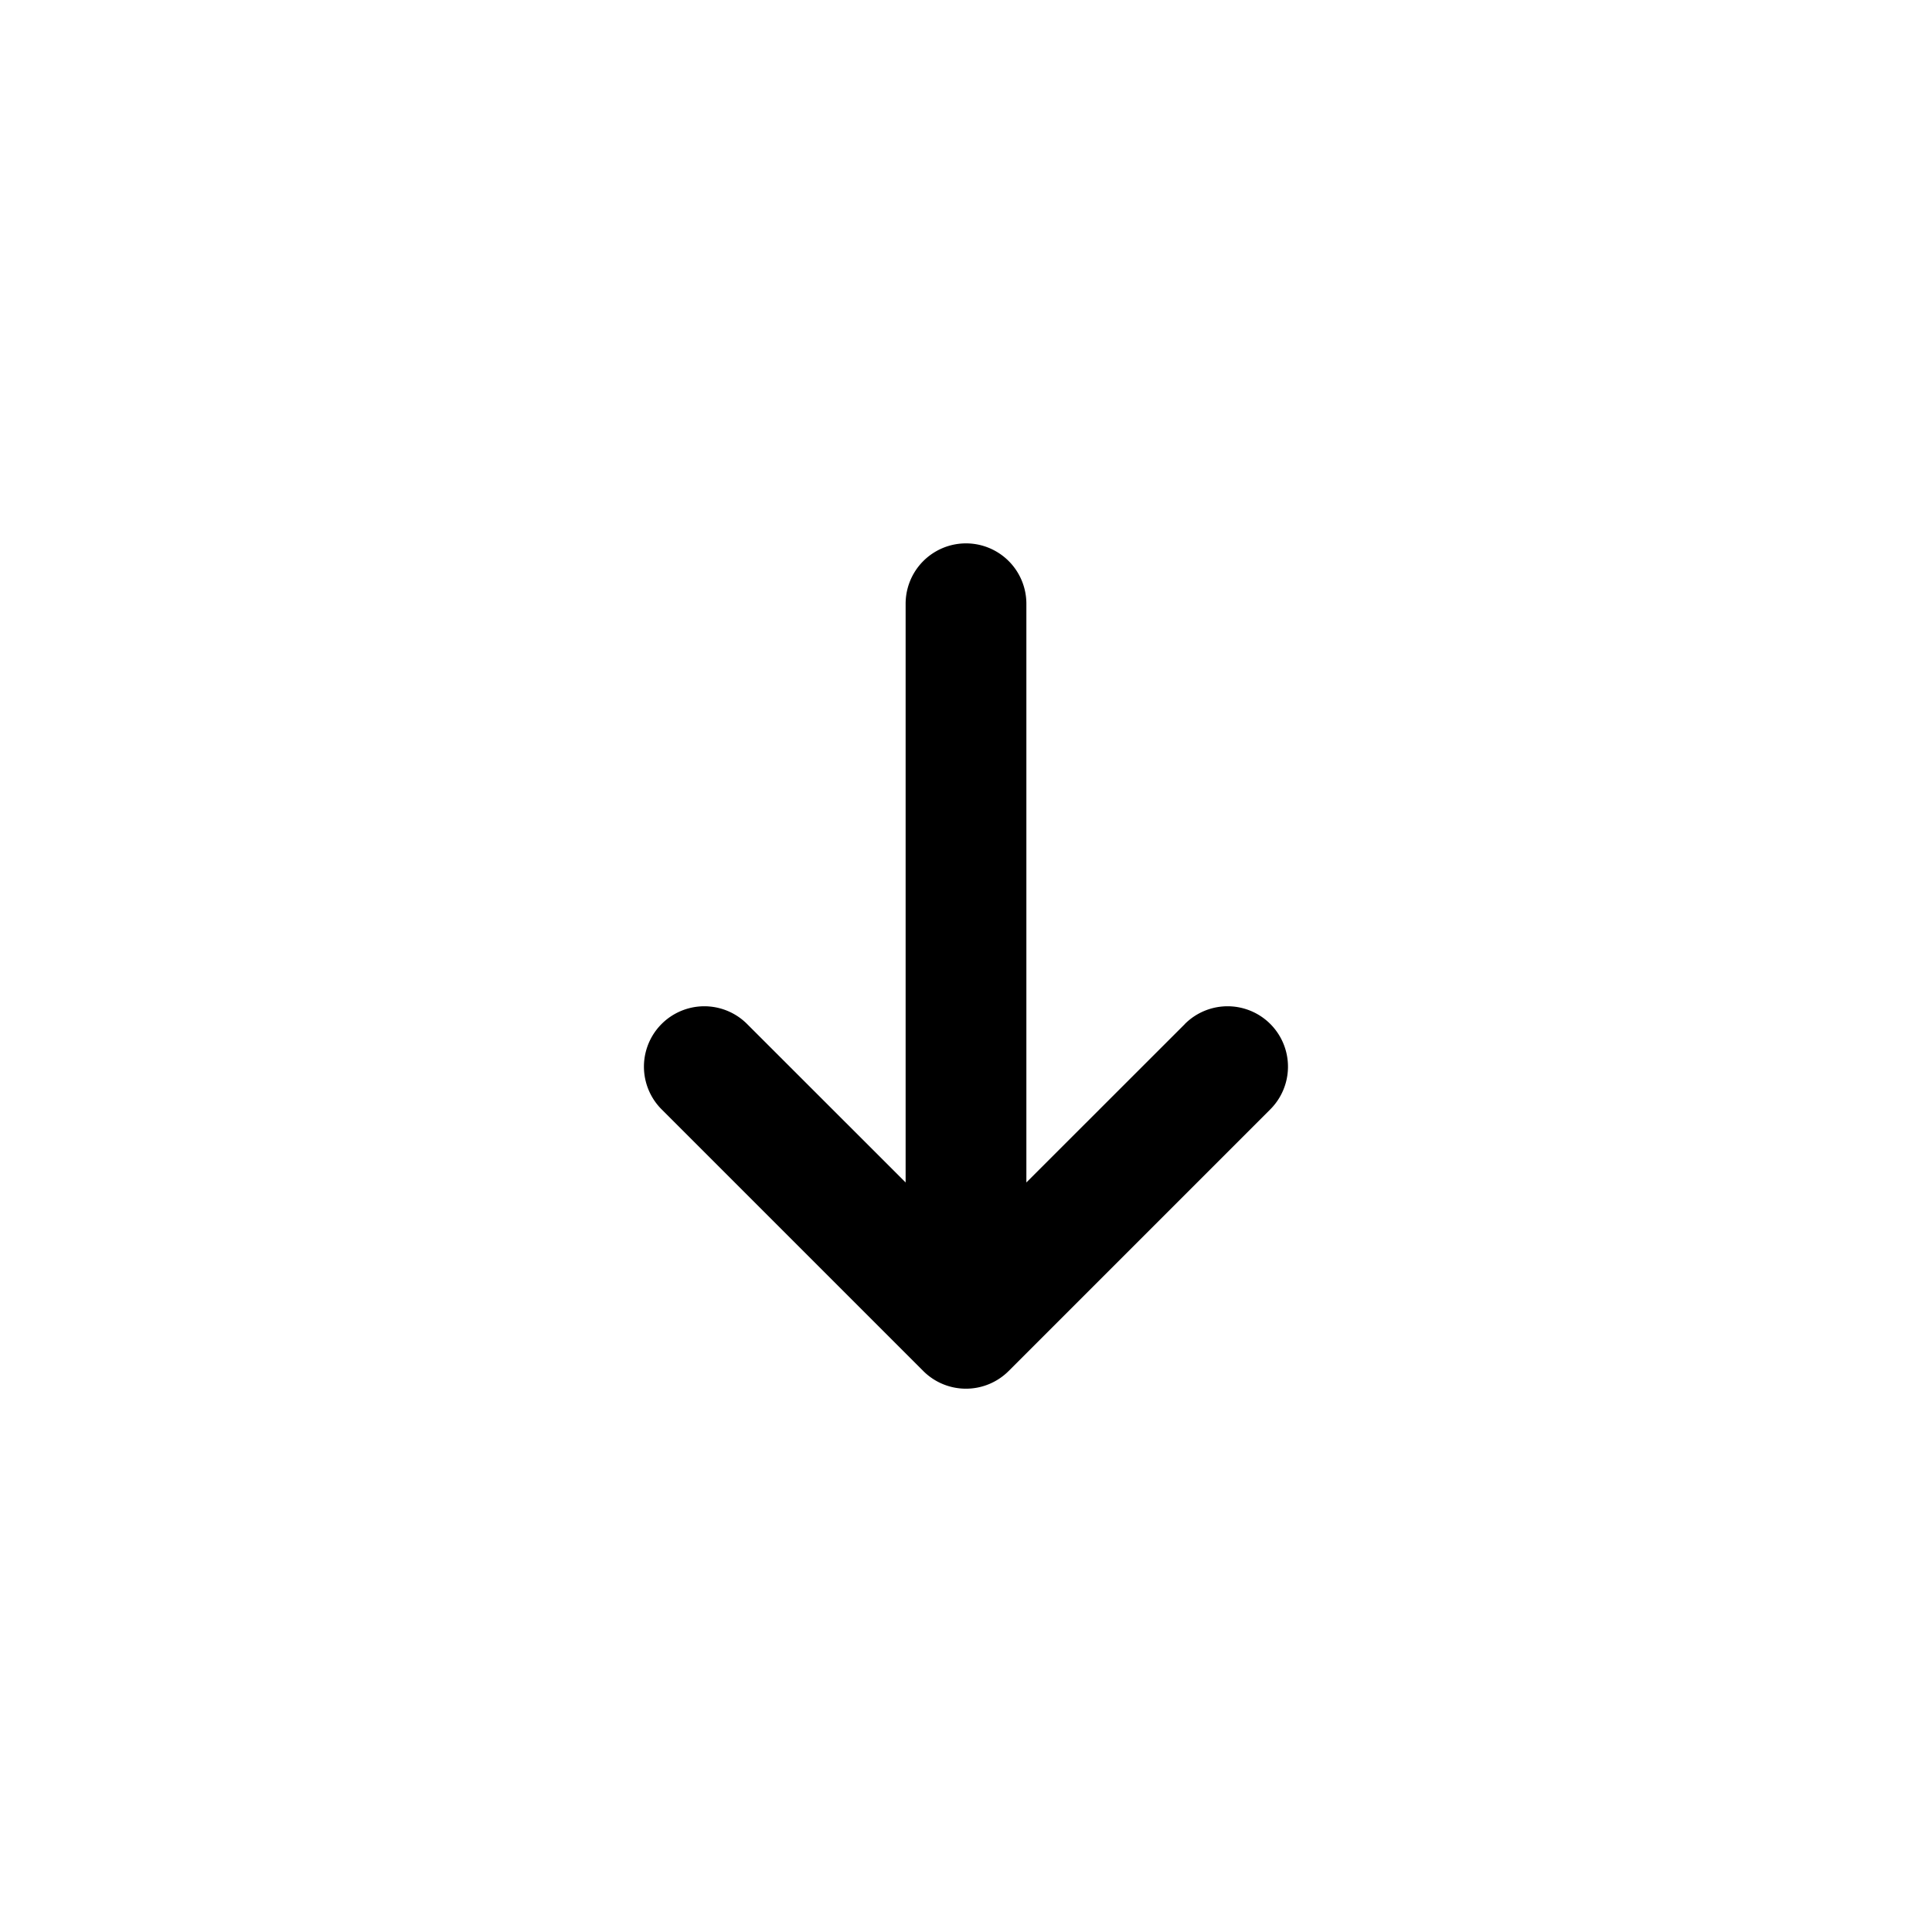<svg id="icons" xmlns="http://www.w3.org/2000/svg" viewBox="0 0 24 24"><title>01-07-arrow-down-s</title><rect id="canvas" width="24" height="24" style="fill:none"/><path d="M14.72,12.72,12.75,14.689V7.5a.75.75,0,0,0-1.5,0v7.189L9.28,12.72a.75.75,0,0,0-1.061,1.061l3.25,3.25a.75.75,0,0,0,1.061,0l3.25-3.25a.75.75,0,0,0-1.061-1.061Z"/></svg>